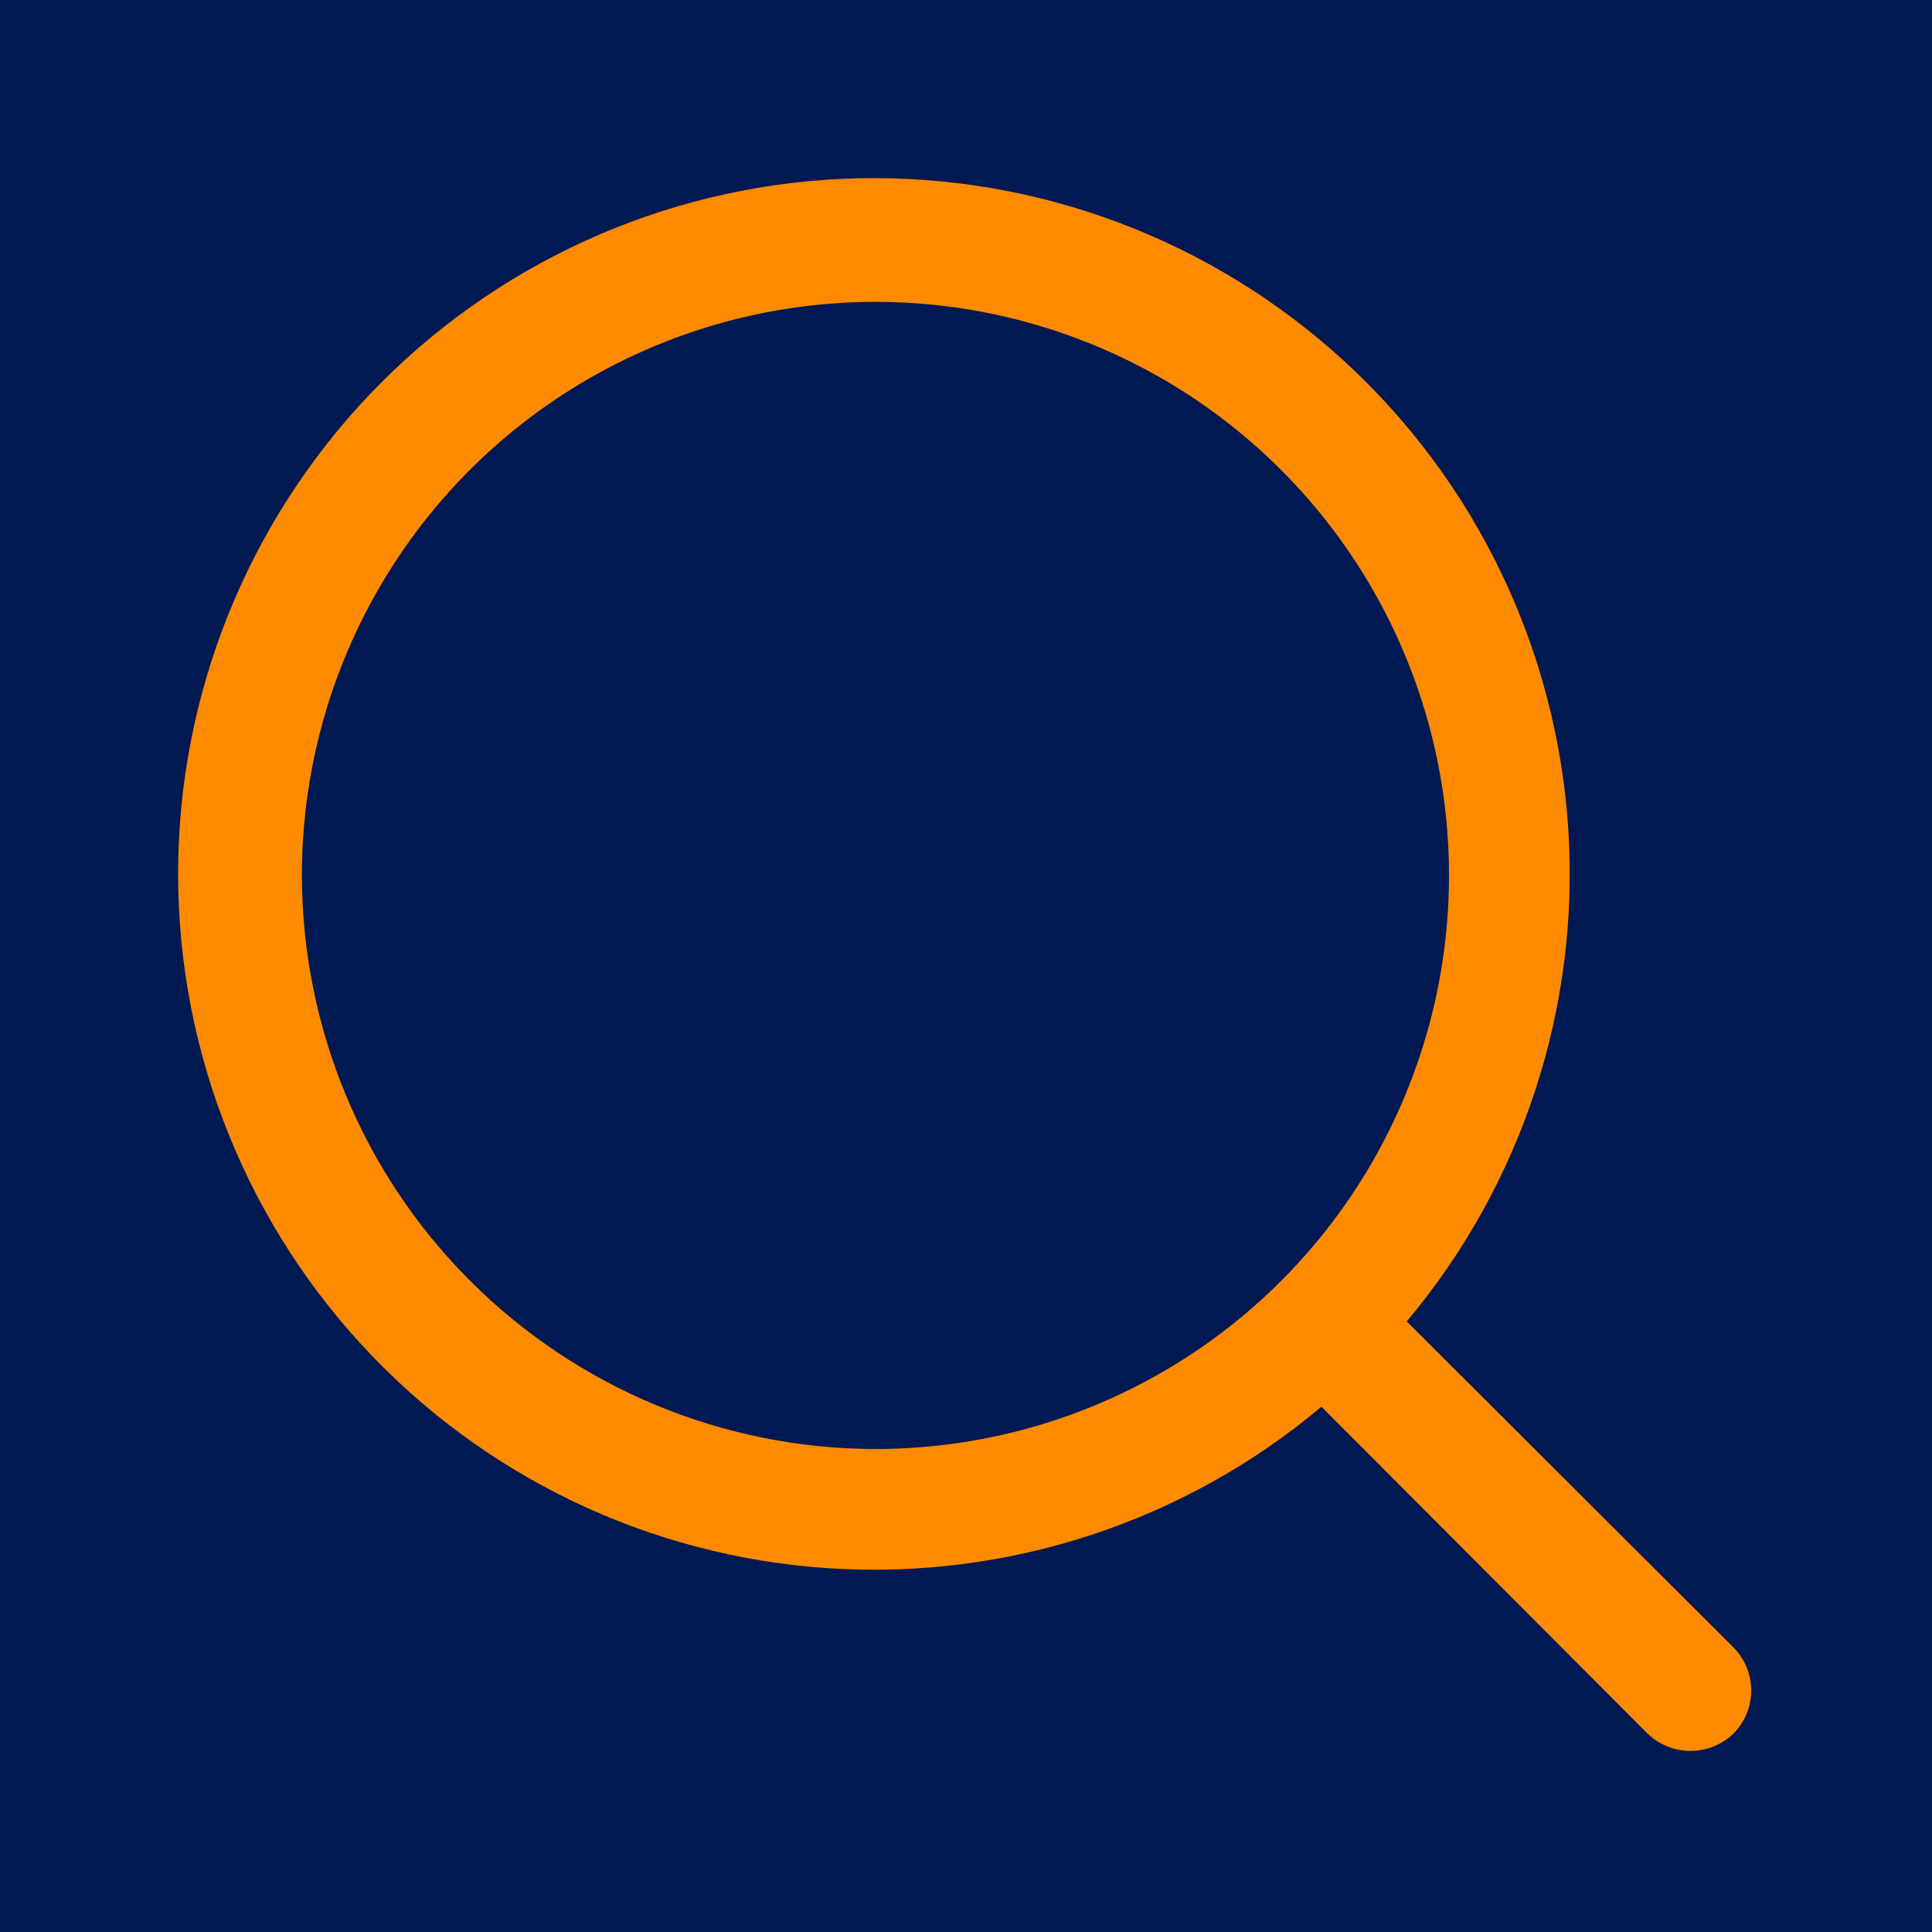 <svg width="40" height="40" viewBox="0 0 40 40" fill="none" xmlns="http://www.w3.org/2000/svg">
<rect width="40" height="40" fill="#001952"/>
<path d="M35.891 34.109L29.125 27.359C31.513 24.517 32.711 20.862 32.469 17.157C32.228 13.452 30.566 9.984 27.829 7.475C25.093 4.966 21.493 3.61 17.781 3.691C14.069 3.771 10.532 5.282 7.907 7.907C5.282 10.532 3.771 14.069 3.691 17.781C3.61 21.493 4.966 25.093 7.475 27.829C9.984 30.566 13.452 32.228 17.157 32.469C20.862 32.711 24.517 31.513 27.359 29.125L34.109 35.891C34.348 36.122 34.668 36.251 35 36.251C35.332 36.251 35.652 36.122 35.891 35.891C36.125 35.654 36.257 35.334 36.257 35C36.257 34.666 36.125 34.346 35.891 34.109V34.109ZM6.25 18.125C6.25 15.776 6.946 13.48 8.251 11.528C9.556 9.575 11.411 8.053 13.581 7.154C15.751 6.255 18.138 6.02 20.442 6.478C22.745 6.936 24.861 8.067 26.522 9.728C28.183 11.389 29.314 13.505 29.772 15.808C30.23 18.112 29.995 20.5 29.096 22.669C28.197 24.839 26.675 26.694 24.722 27.999C22.77 29.303 20.474 30 18.125 30C14.977 29.996 11.959 28.743 9.733 26.517C7.507 24.291 6.254 21.273 6.25 18.125V18.125Z" fill="#FE8A00"/>
</svg>
